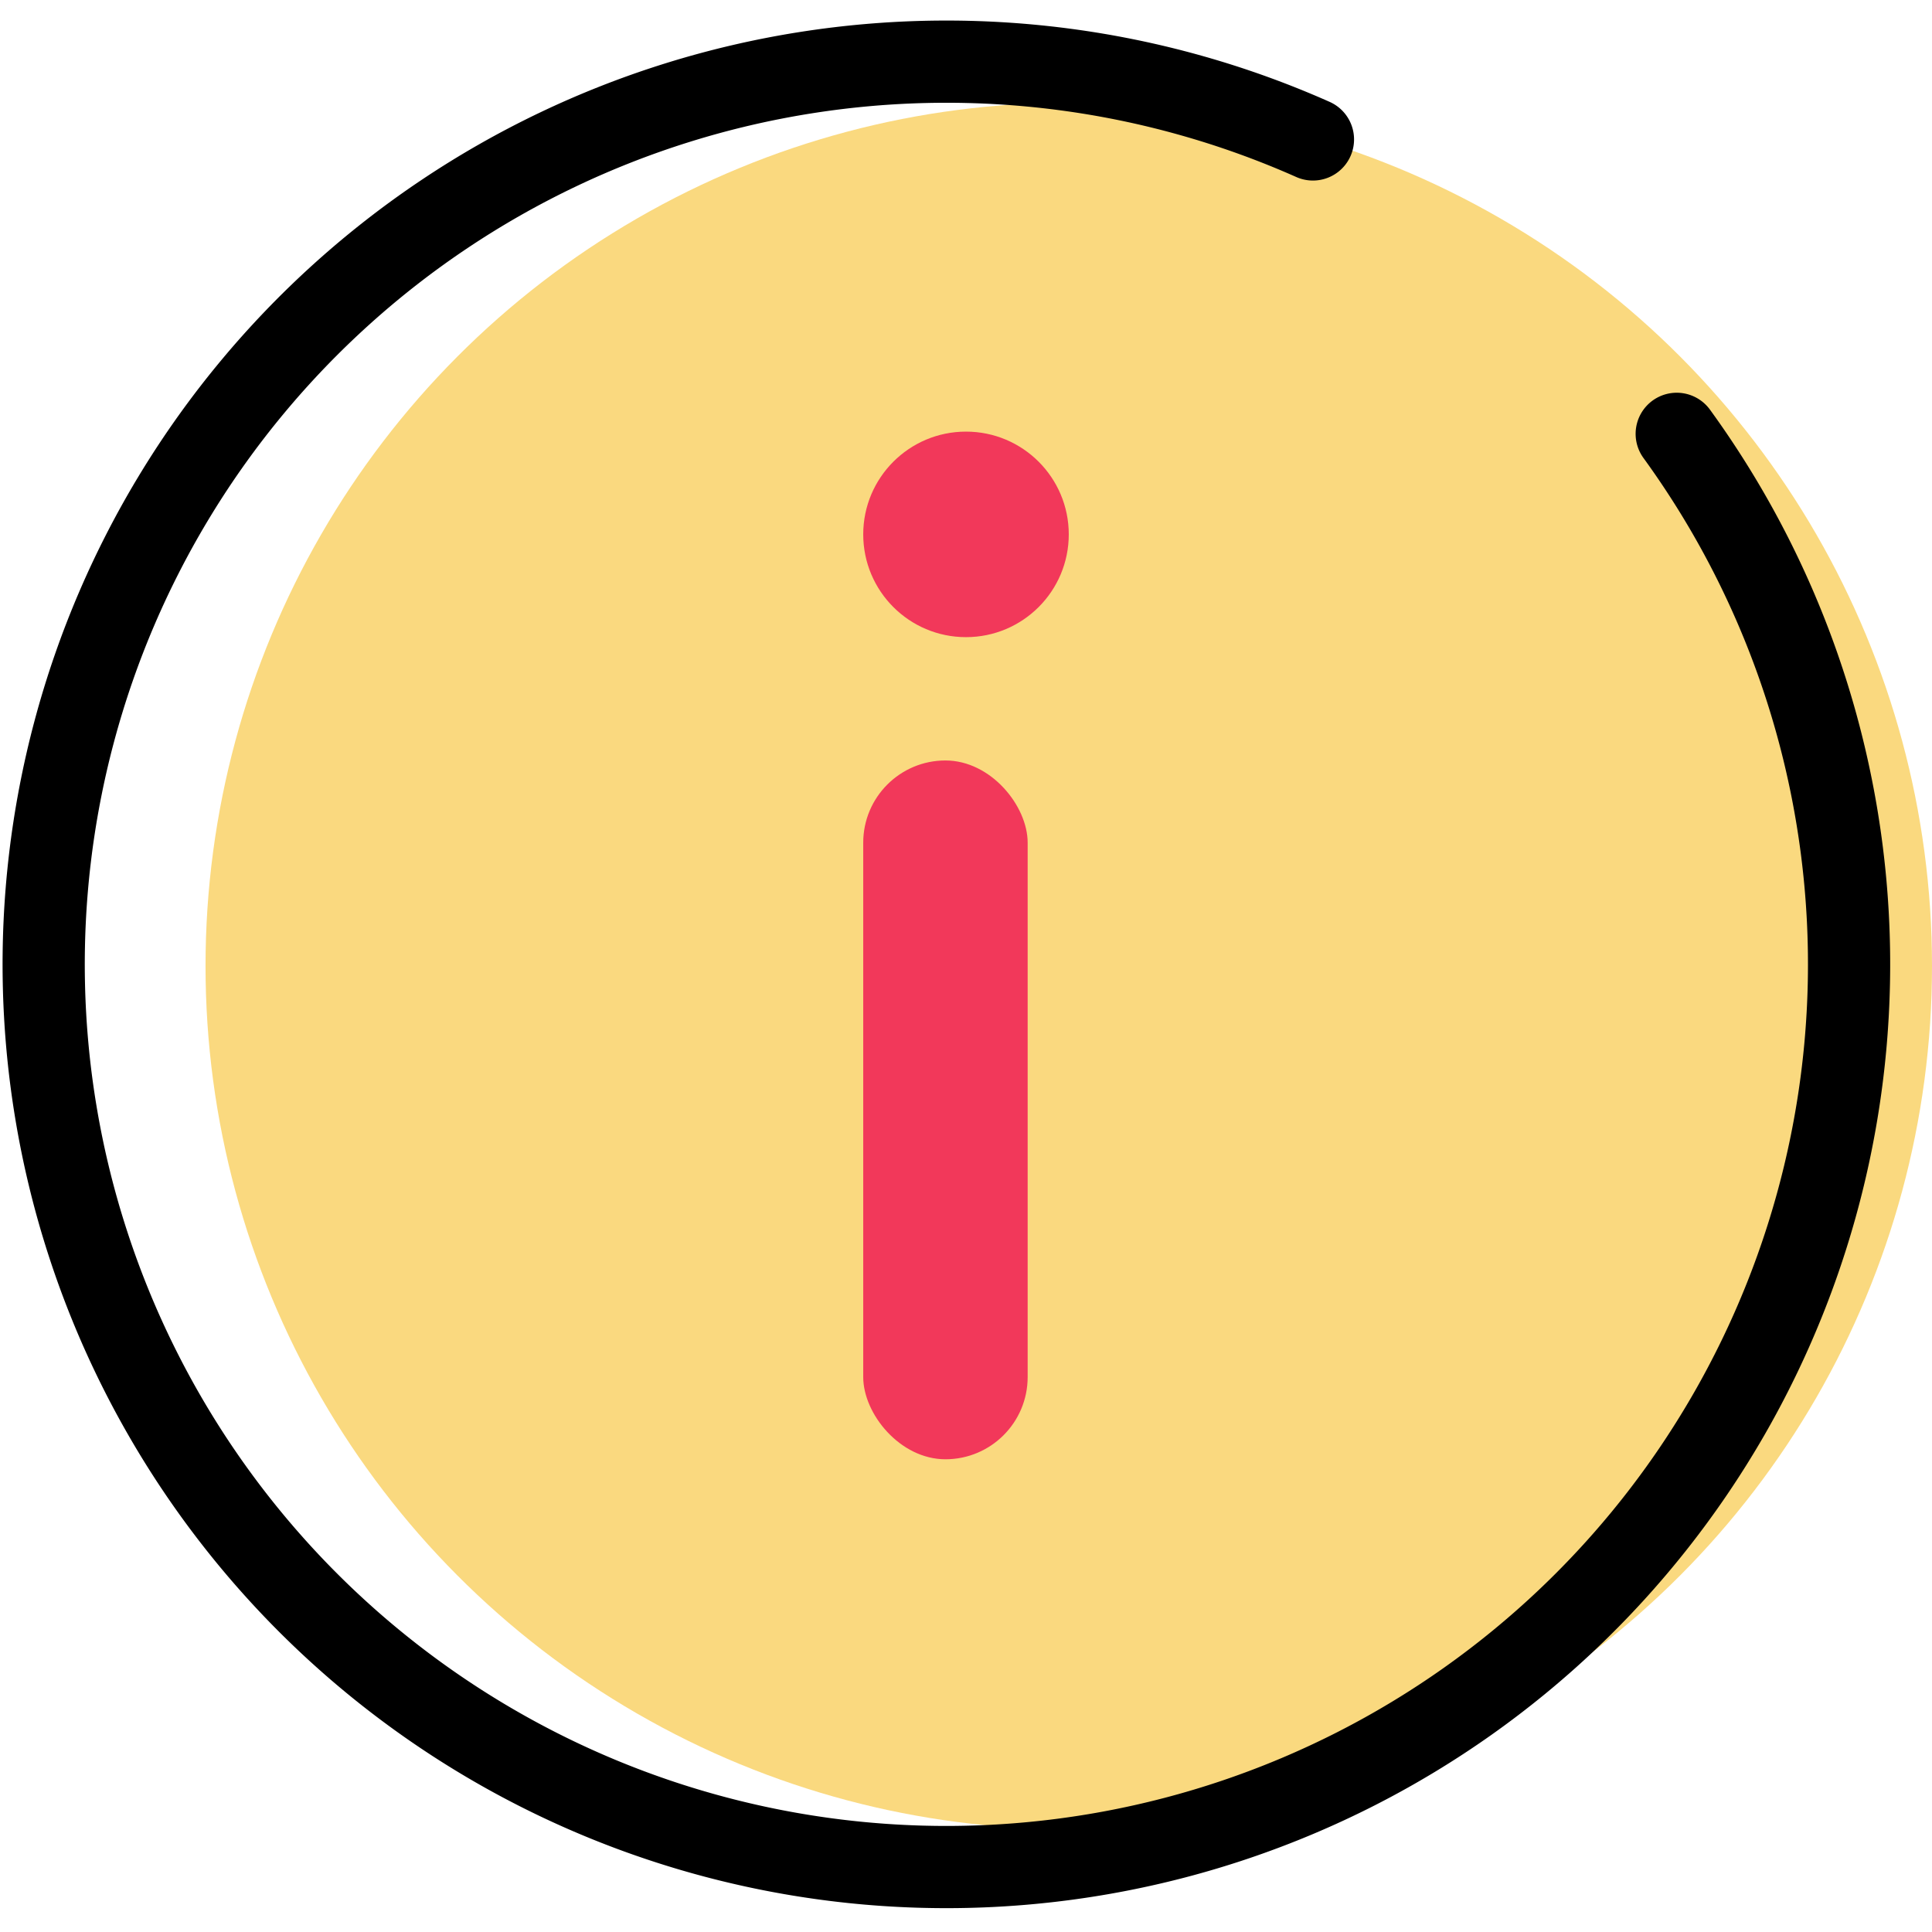 ﻿<svg id="shiyongbangzhu.svg" xmlns="http://www.w3.org/2000/svg" width="60" height="60" viewBox="0 0 47 46">
  <defs>
    <style>
      .cls-1 {
        fill: #fad97f;
      }

      .cls-2 {
        fill: none;
        stroke: #000;
        stroke-linecap: round;
        stroke-width: 2px;
        fill-rule: evenodd;
      }

      .cls-3 {
        fill: #f2385a;
      }
    </style>
  </defs>
  <circle id="椭圆_3_拷贝" data-name="椭圆 3 拷贝" class="cls-1" cx="26" cy="23" r="21"/>
  <path id="椭圆_3" data-name="椭圆 3" class="cls-2" d="M298.79,511.054a21.96,21.96,0,1,1-8.85-7.162" transform="translate(-258 -501)"/>
  <circle id="椭圆_21" data-name="椭圆 21" class="cls-3" cx="23.5" cy="12.5" r="2.5"/>
  <rect id="圆角矩形_23" data-name="圆角矩形 23" class="cls-3" x="21" y="18" width="4" height="17" rx="2" ry="2"/>
</svg>
